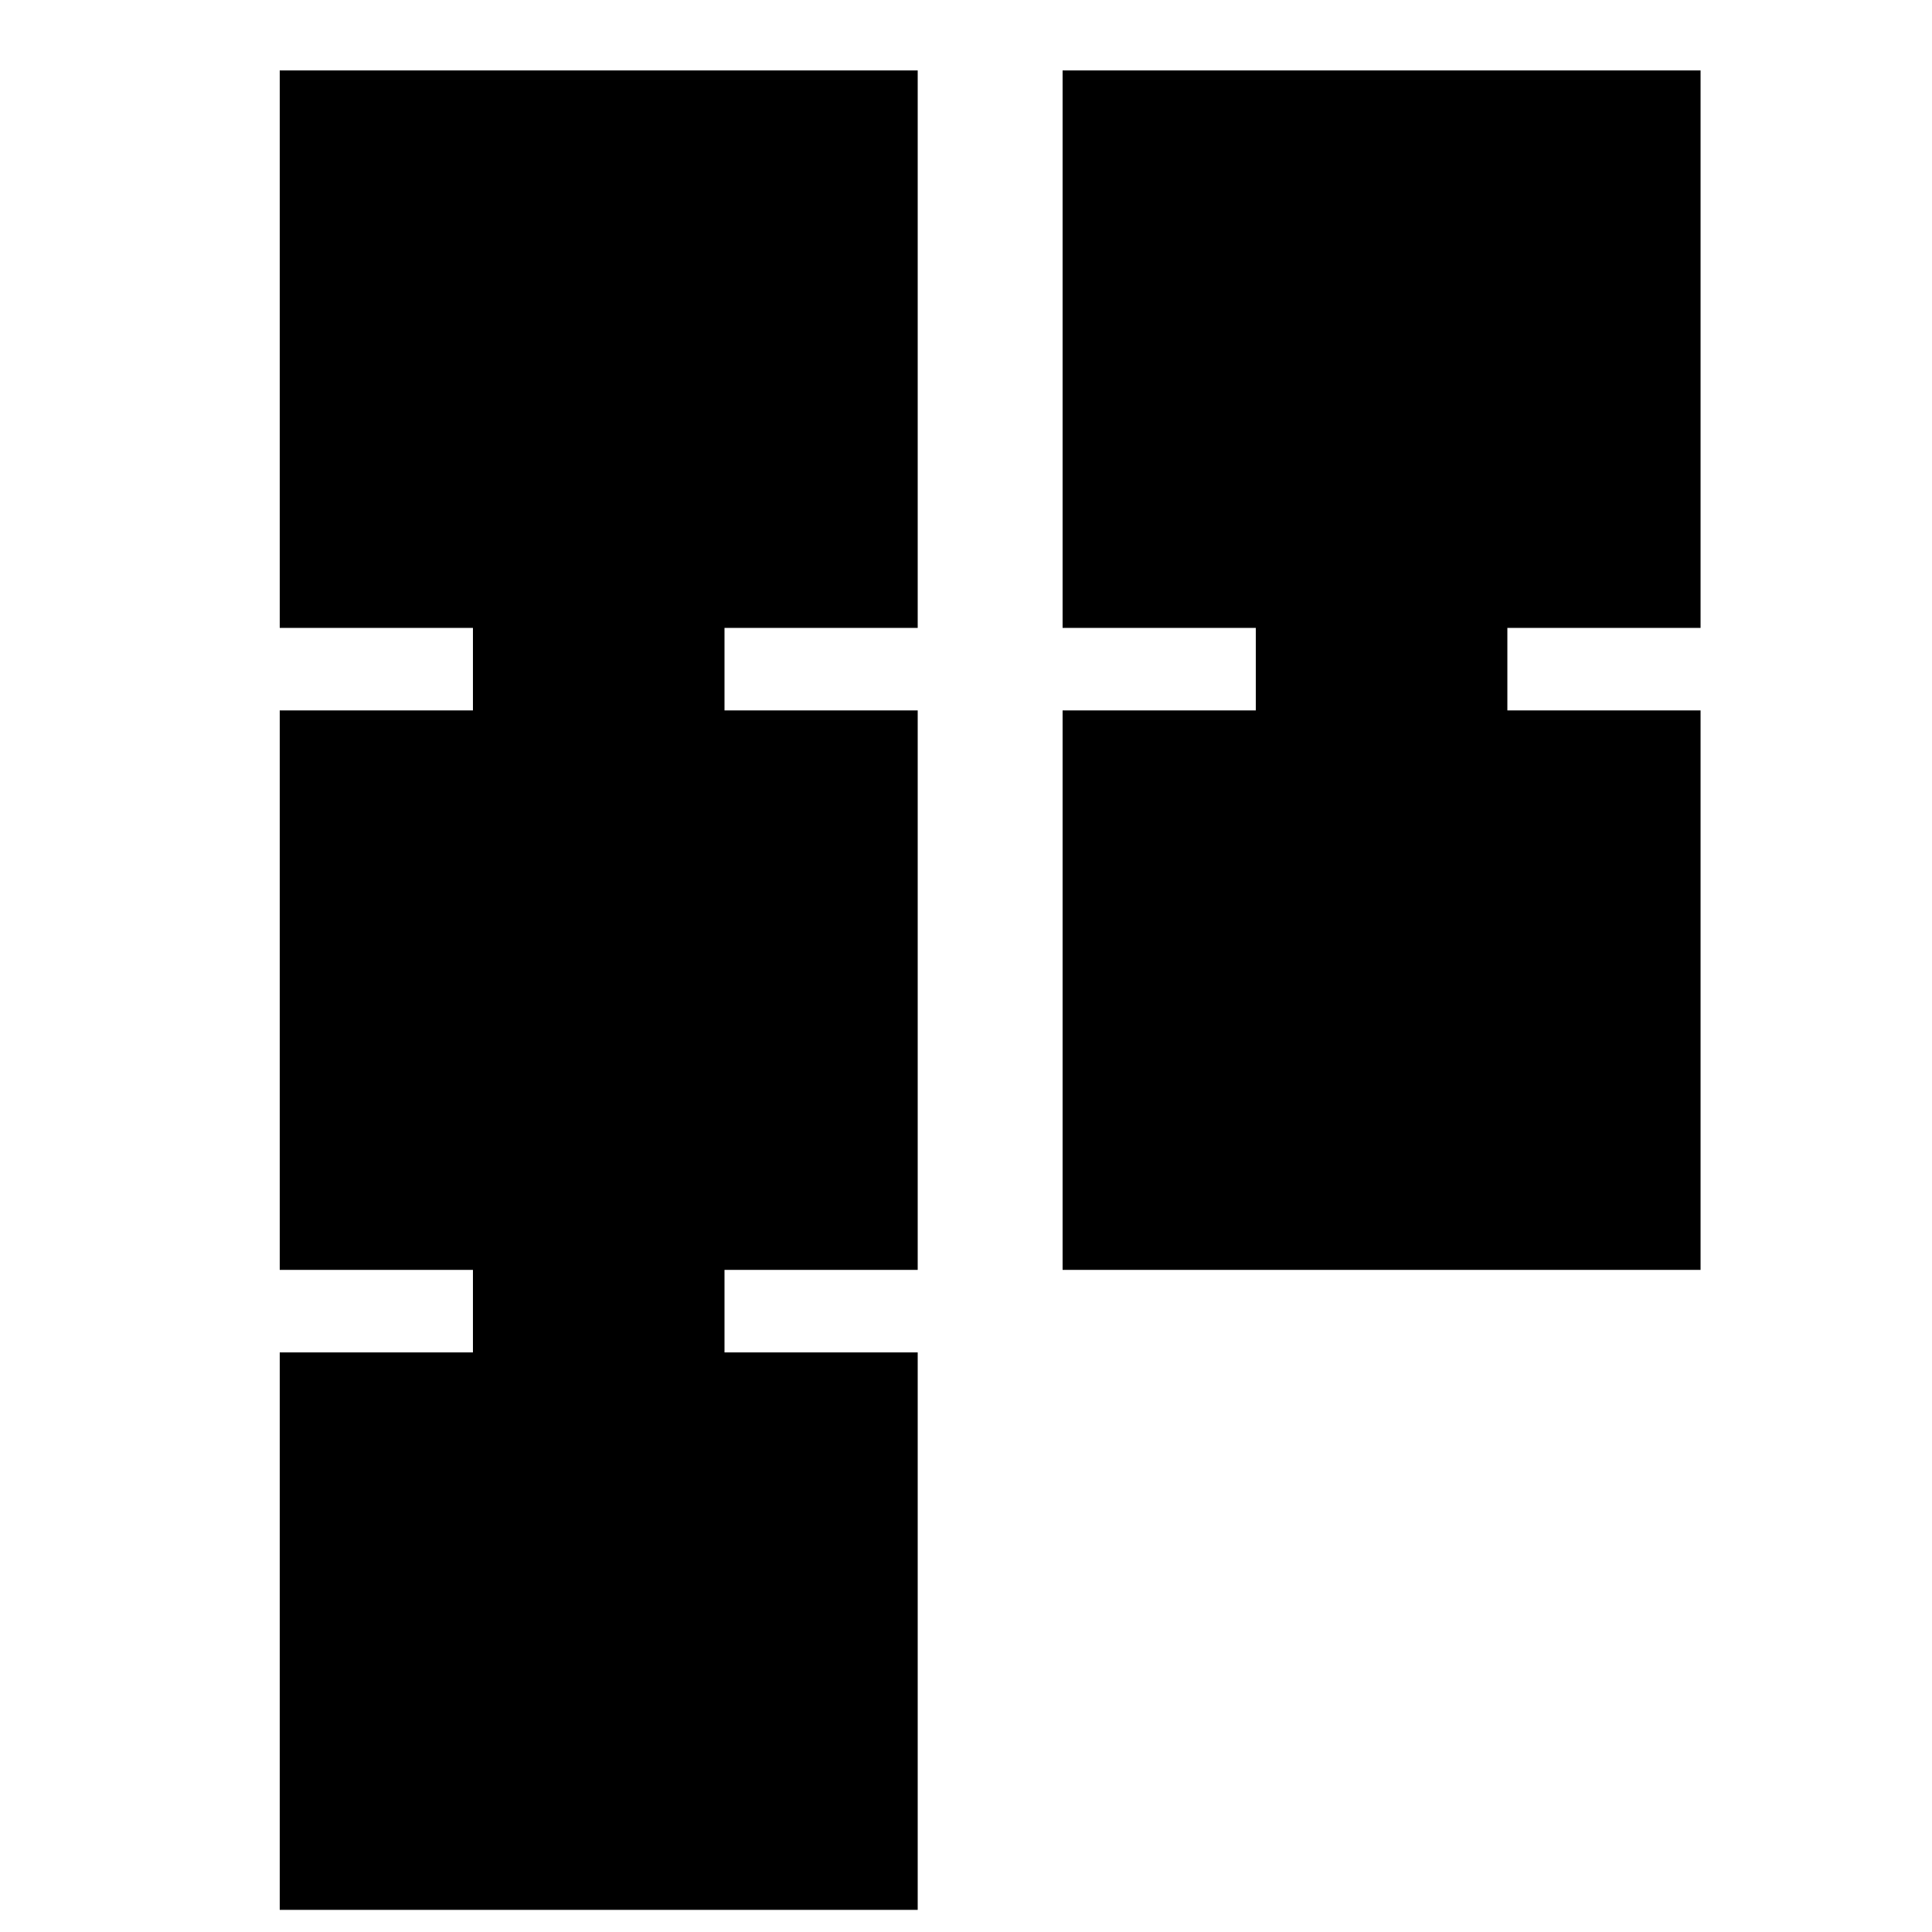 <svg xmlns="http://www.w3.org/2000/svg" height="20" viewBox="0 -960 960 960" width="20"><path d="M528-329v-278h96v-41h-96v-277h317v277h-96v41h96v278H528ZM139-11v-277h96v-41h-96v-278h96v-41h-96v-277h317v277h-96v41h96v278h-96v41h96v277H139Z"/></svg>